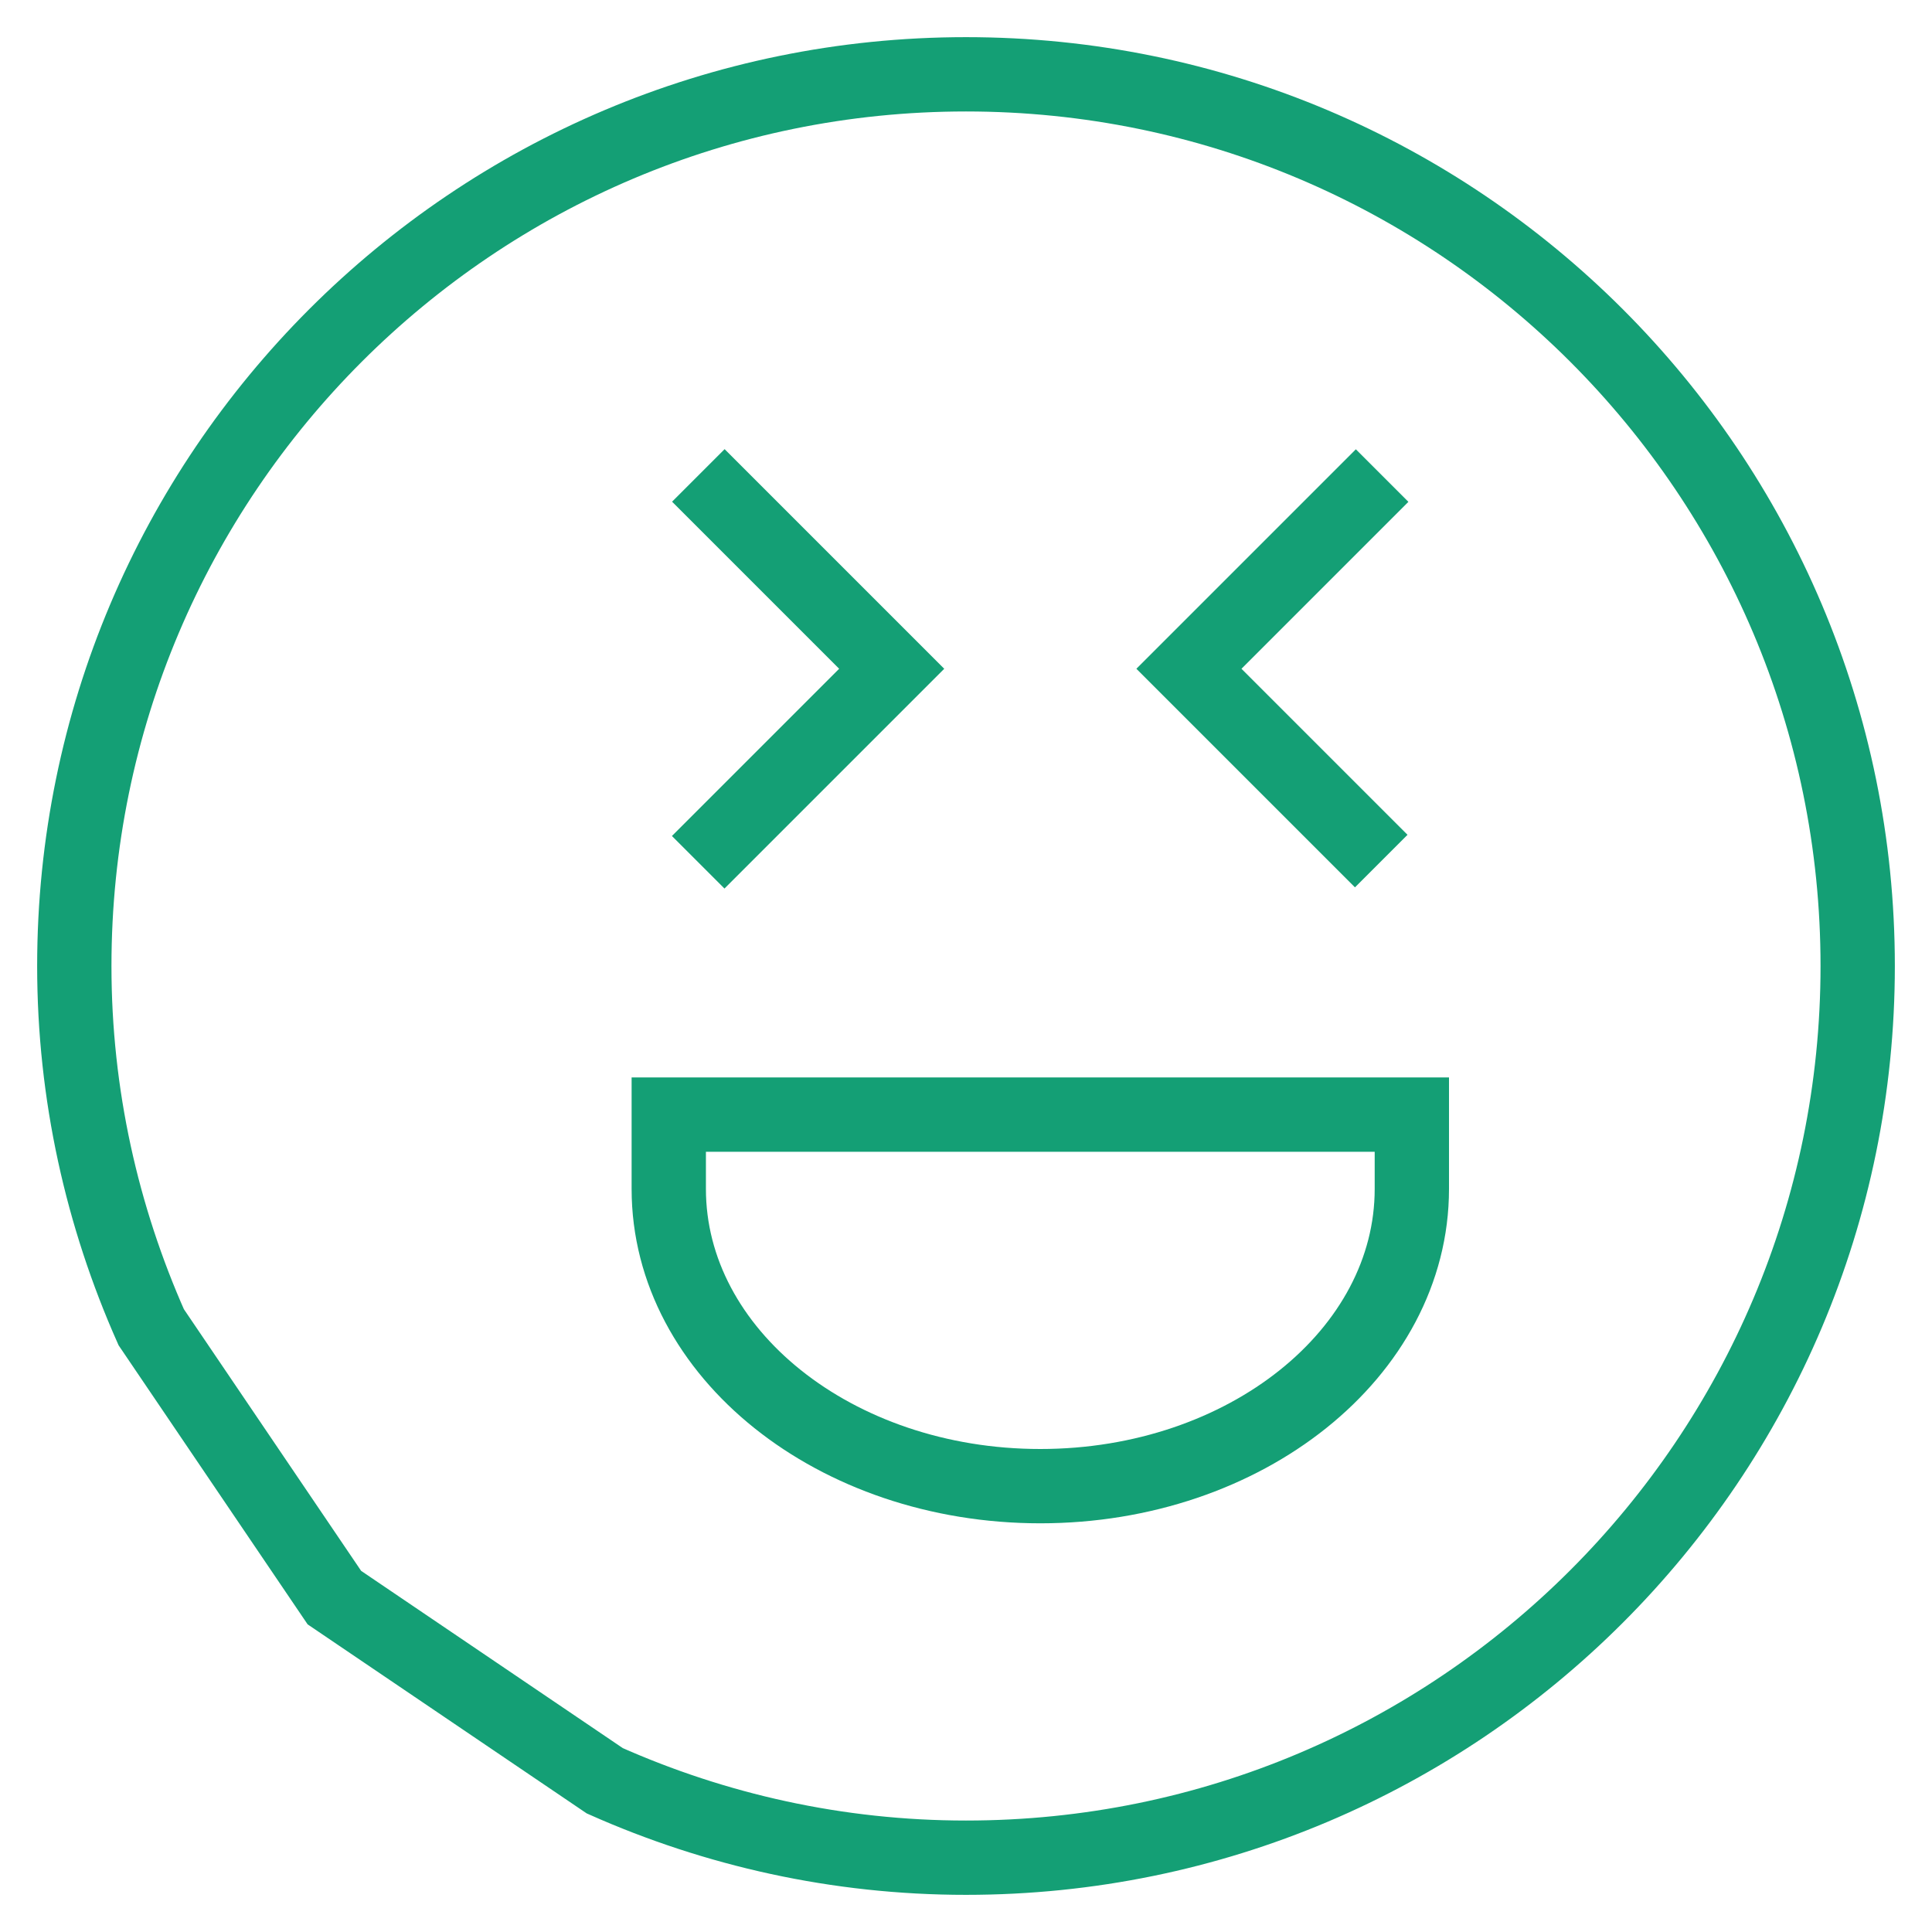<svg xmlns="http://www.w3.org/2000/svg" width="26" height="26" fill="none" viewBox="0 0 26 26"><path stroke="#149F75" stroke-miterlimit="10" d="M18.6 6.4L16 9L18.588 11.588"/><path stroke="#149F75" stroke-miterlimit="10" d="M9.398 6.398L12 9L9.396 11.604"/><path stroke="#149F75" stroke-miterlimit="10" d="M13 1C6.373 1 1 6.373 1 13C1 14.732 1.375 16.374 2.035 17.861L4.5 21.5L8.139 23.965C9.626 24.626 11.268 25 13 25C19.627 25 25 19.627 25 13C25 6.373 19.627 1 13 1Z"/><path stroke="#149F75" stroke-miterlimit="10" d="M9 16C9 18.209 11.239 20 14 20C16.761 20 19 18.209 19 16V15H9V16Z"/></svg>